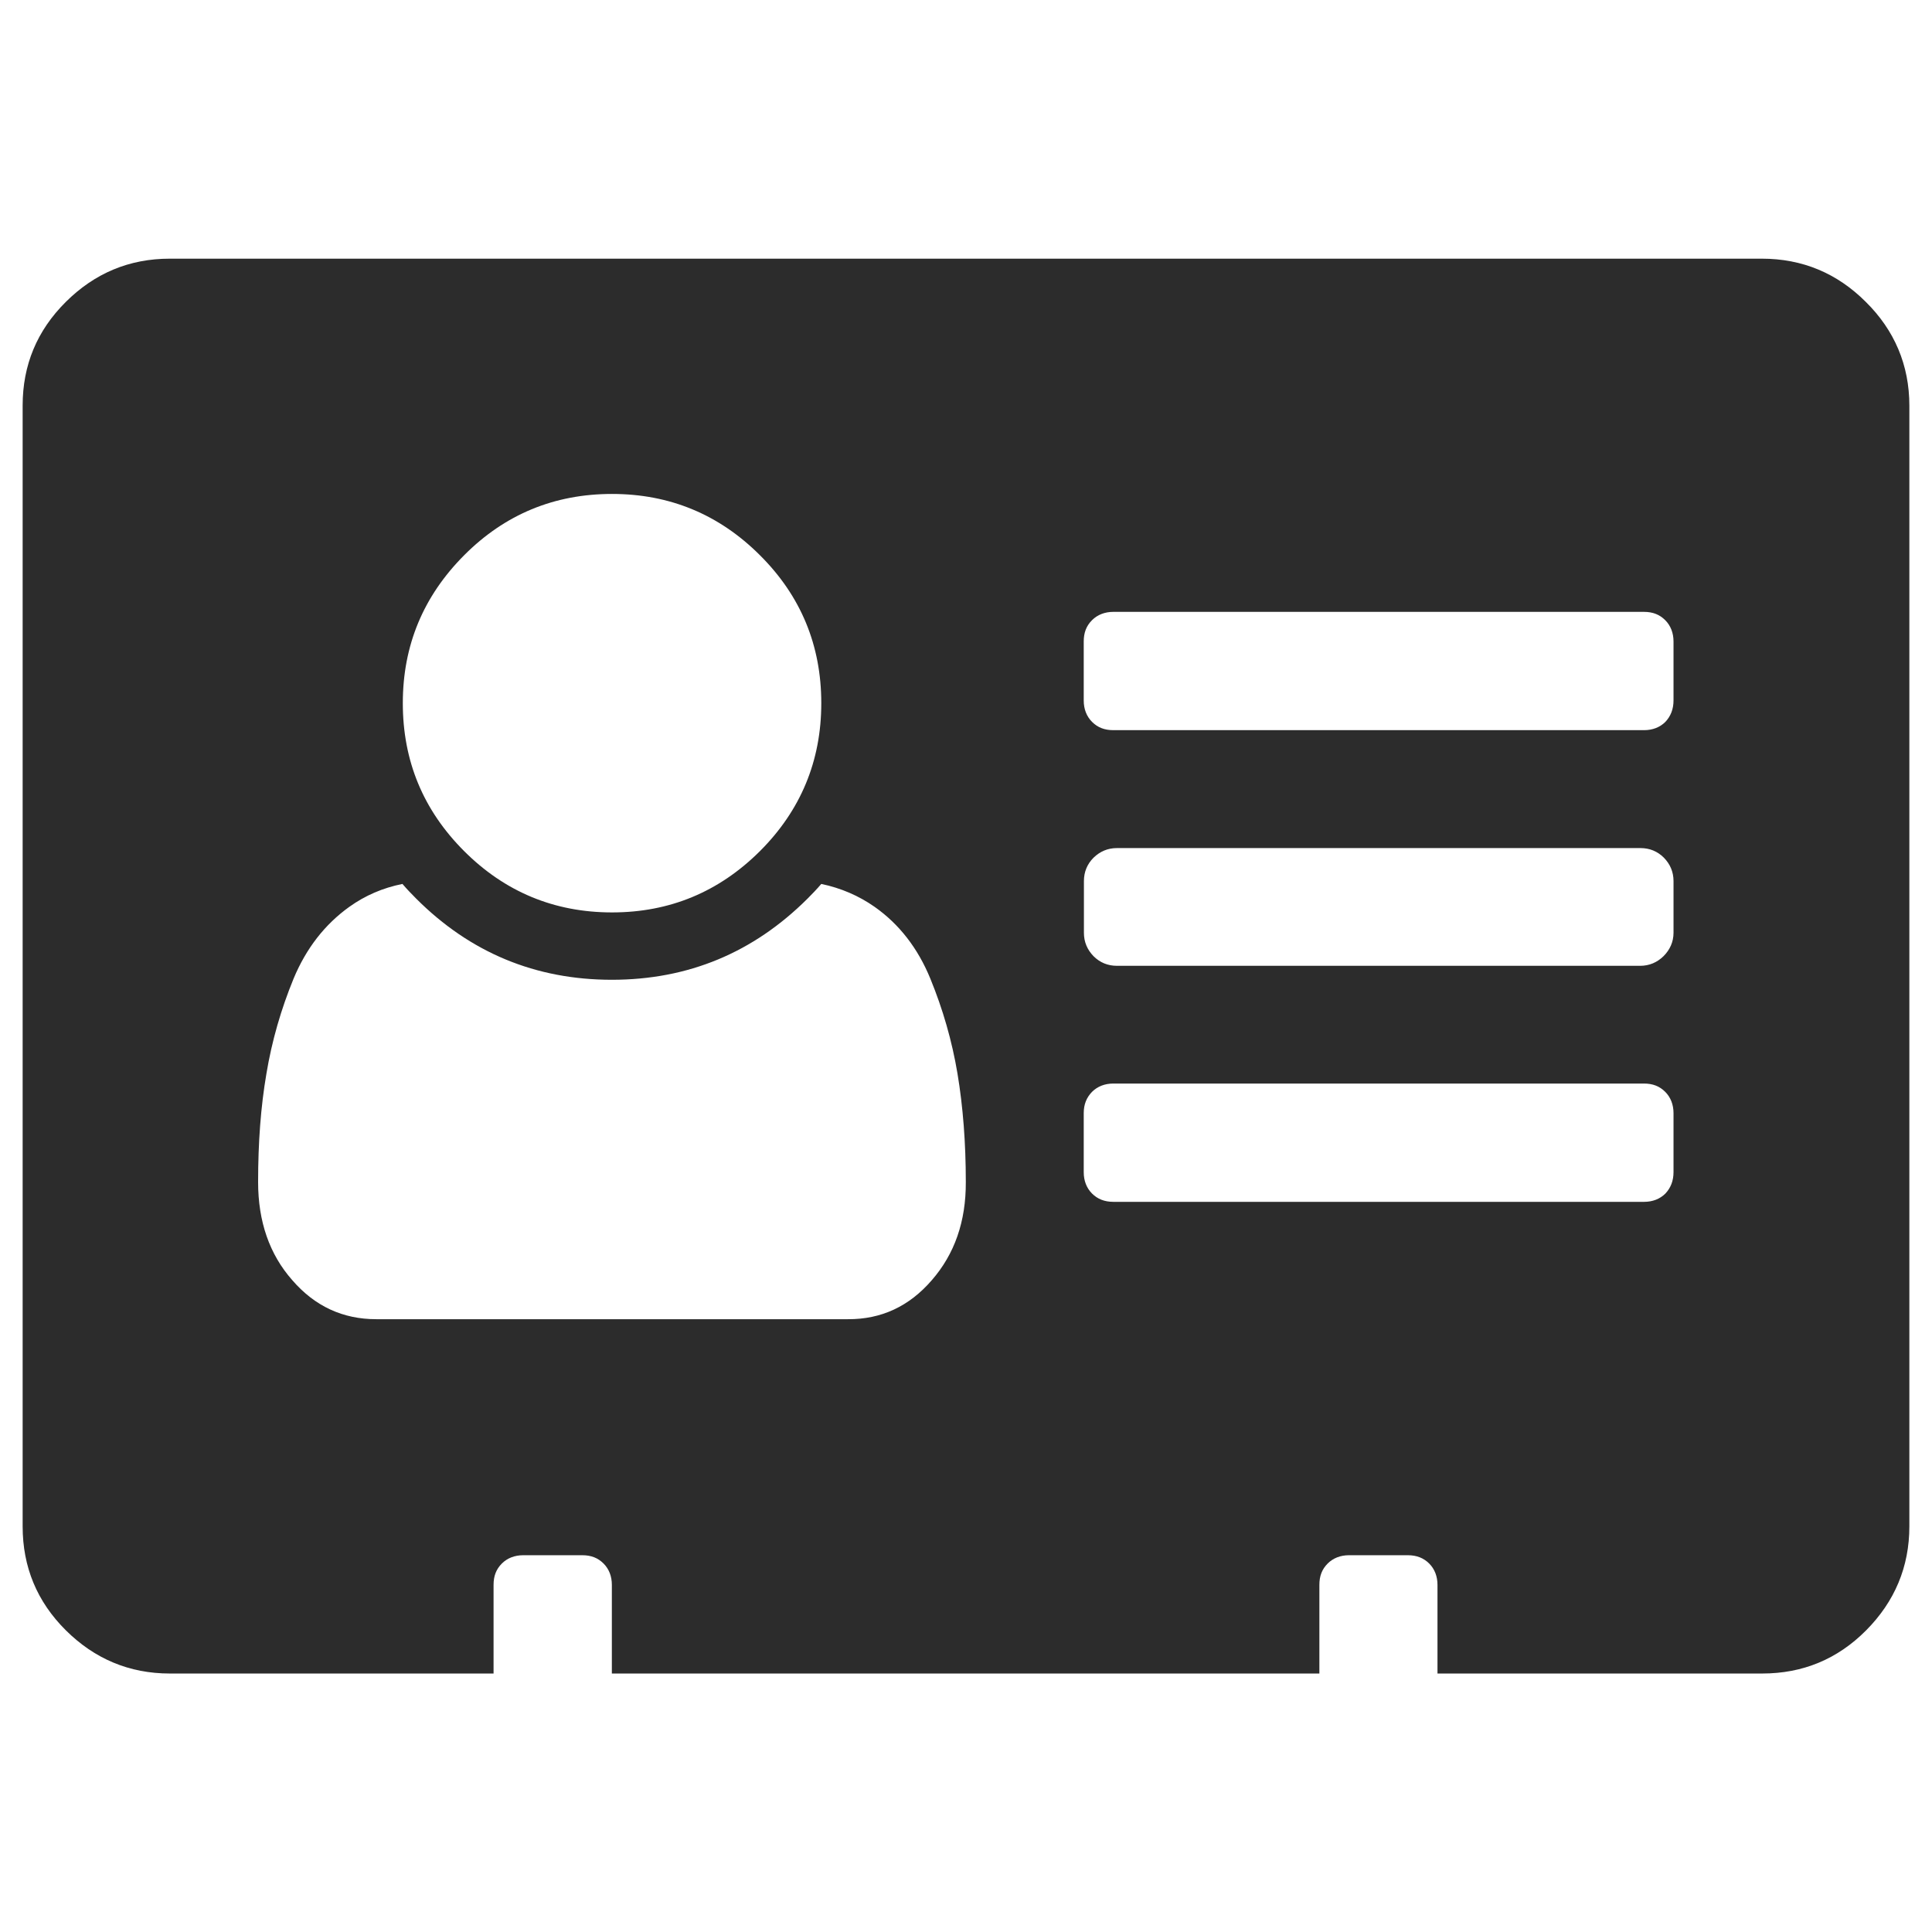 <?xml version="1.0" standalone="no"?><!DOCTYPE svg PUBLIC "-//W3C//DTD SVG 1.1//EN" "http://www.w3.org/Graphics/SVG/1.1/DTD/svg11.dtd"><svg class="icon" width="200px" height="200.00px" viewBox="0 0 1024 1024" version="1.1" xmlns="http://www.w3.org/2000/svg"><path fill="#2c2c2c" d="M988.9 160c-15.2-15.2-33.6-22.9-55.1-22.9H90c-21.5 0-39.8 7.7-55.1 22.9C19.6 175.2 12 193.5 12 215v594c0 21.5 7.6 39.9 22.9 55.1C50.1 879.2 68.5 887 90 887h171.6v-47c0-4.7 1.4-8.3 4.4-11.3 2.9-2.9 6.8-4.4 11.3-4.4h31.3c4.7 0 8.3 1.4 11.3 4.4 2.9 2.9 4.4 6.8 4.4 11.3v47h375v-47c0-4.7 1.4-8.3 4.4-11.3 2.9-2.9 6.8-4.4 11.3-4.4h31.2c4.7 0 8.4 1.5 11.3 4.4 2.9 2.9 4.4 6.8 4.4 11.3v47H934c21.5 0 39.9-7.6 55.1-22.9 15.1-15.2 22.9-33.6 22.9-55.1V215c0-21.5-7.9-40-23.1-55zM246 294.3c21.6-21.7 47.8-32.5 78.4-32.5 30.6 0 56.8 10.9 78.4 32.5 21.7 21.6 32.5 47.8 32.5 78.4 0 30.6-10.9 56.8-32.5 78.4-21.7 21.6-47.8 32.5-78.4 32.5-30.6 0-56.8-10.9-78.4-32.5-21.7-21.7-32.5-47.8-32.5-78.4 0-30.7 10.9-56.7 32.5-78.4z m247.9 384.2c-12 13.9-26.8 20.8-44.5 20.7h-250c-17.6 0-32.5-6.8-44.5-20.7-12.1-13.7-18.1-31.1-18.1-52s1.4-39.9 4.4-57.4c2.9-17.5 7.8-34.3 14.4-50.4 6.7-16.1 16.6-28.8 29.6-38.1 8.4-6 17.7-10 28.1-12.1 2.3 2.7 4.8 5.3 7.3 7.8 28.6 28.6 63.2 43 103.7 43s75-14.4 103.7-43c2.5-2.5 5-5.1 7.3-7.8 10.5 2.2 19.9 6.3 28.2 12.1 13.1 9.2 23 22 29.6 38.1 6.6 16.1 11.5 33 14.4 50.4 2.9 17.4 4.4 36.5 4.4 57.4 0.1 21-6 38.2-18 52zM887 621.2c0 4.7-1.5 8.4-4.3 11.4-2.9 2.9-6.8 4.4-11.3 4.4H590.1c-4.7 0-8.4-1.5-11.3-4.4-2.9-2.9-4.4-6.8-4.4-11.3V590c0-4.7 1.5-8.3 4.4-11.3 2.9-2.9 6.8-4.4 11.3-4.4h281.2c4.7 0 8.3 1.4 11.3 4.4 2.9 2.9 4.4 6.8 4.4 11.3v31.2z m0-126.8c0 4.8-1.9 9-5.3 12.4-3.4 3.3-7.5 5.1-12.4 5.1H592c-4.8 0-9-1.7-12.4-5.1-3.3-3.4-5.1-7.5-5.1-12.4V467c0-4.8 1.7-9 5.1-12.4 3.4-3.3 7.5-5.1 12.4-5.1h277.5c4.8 0 9 1.7 12.4 5.1 3.3 3.4 5.1 7.5 5.1 12.4v27.4z m0-123.2c0 4.7-1.5 8.4-4.3 11.4-2.9 2.9-6.8 4.4-11.3 4.4H590.1c-4.7 0-8.3-1.4-11.3-4.4-2.9-2.9-4.4-6.8-4.4-11.3V340c0-4.7 1.4-8.3 4.4-11.3 2.9-2.9 6.8-4.4 11.3-4.4h281.2c4.7 0 8.3 1.4 11.3 4.4 2.9 2.9 4.4 6.8 4.4 11.3v31.2z" /></svg>